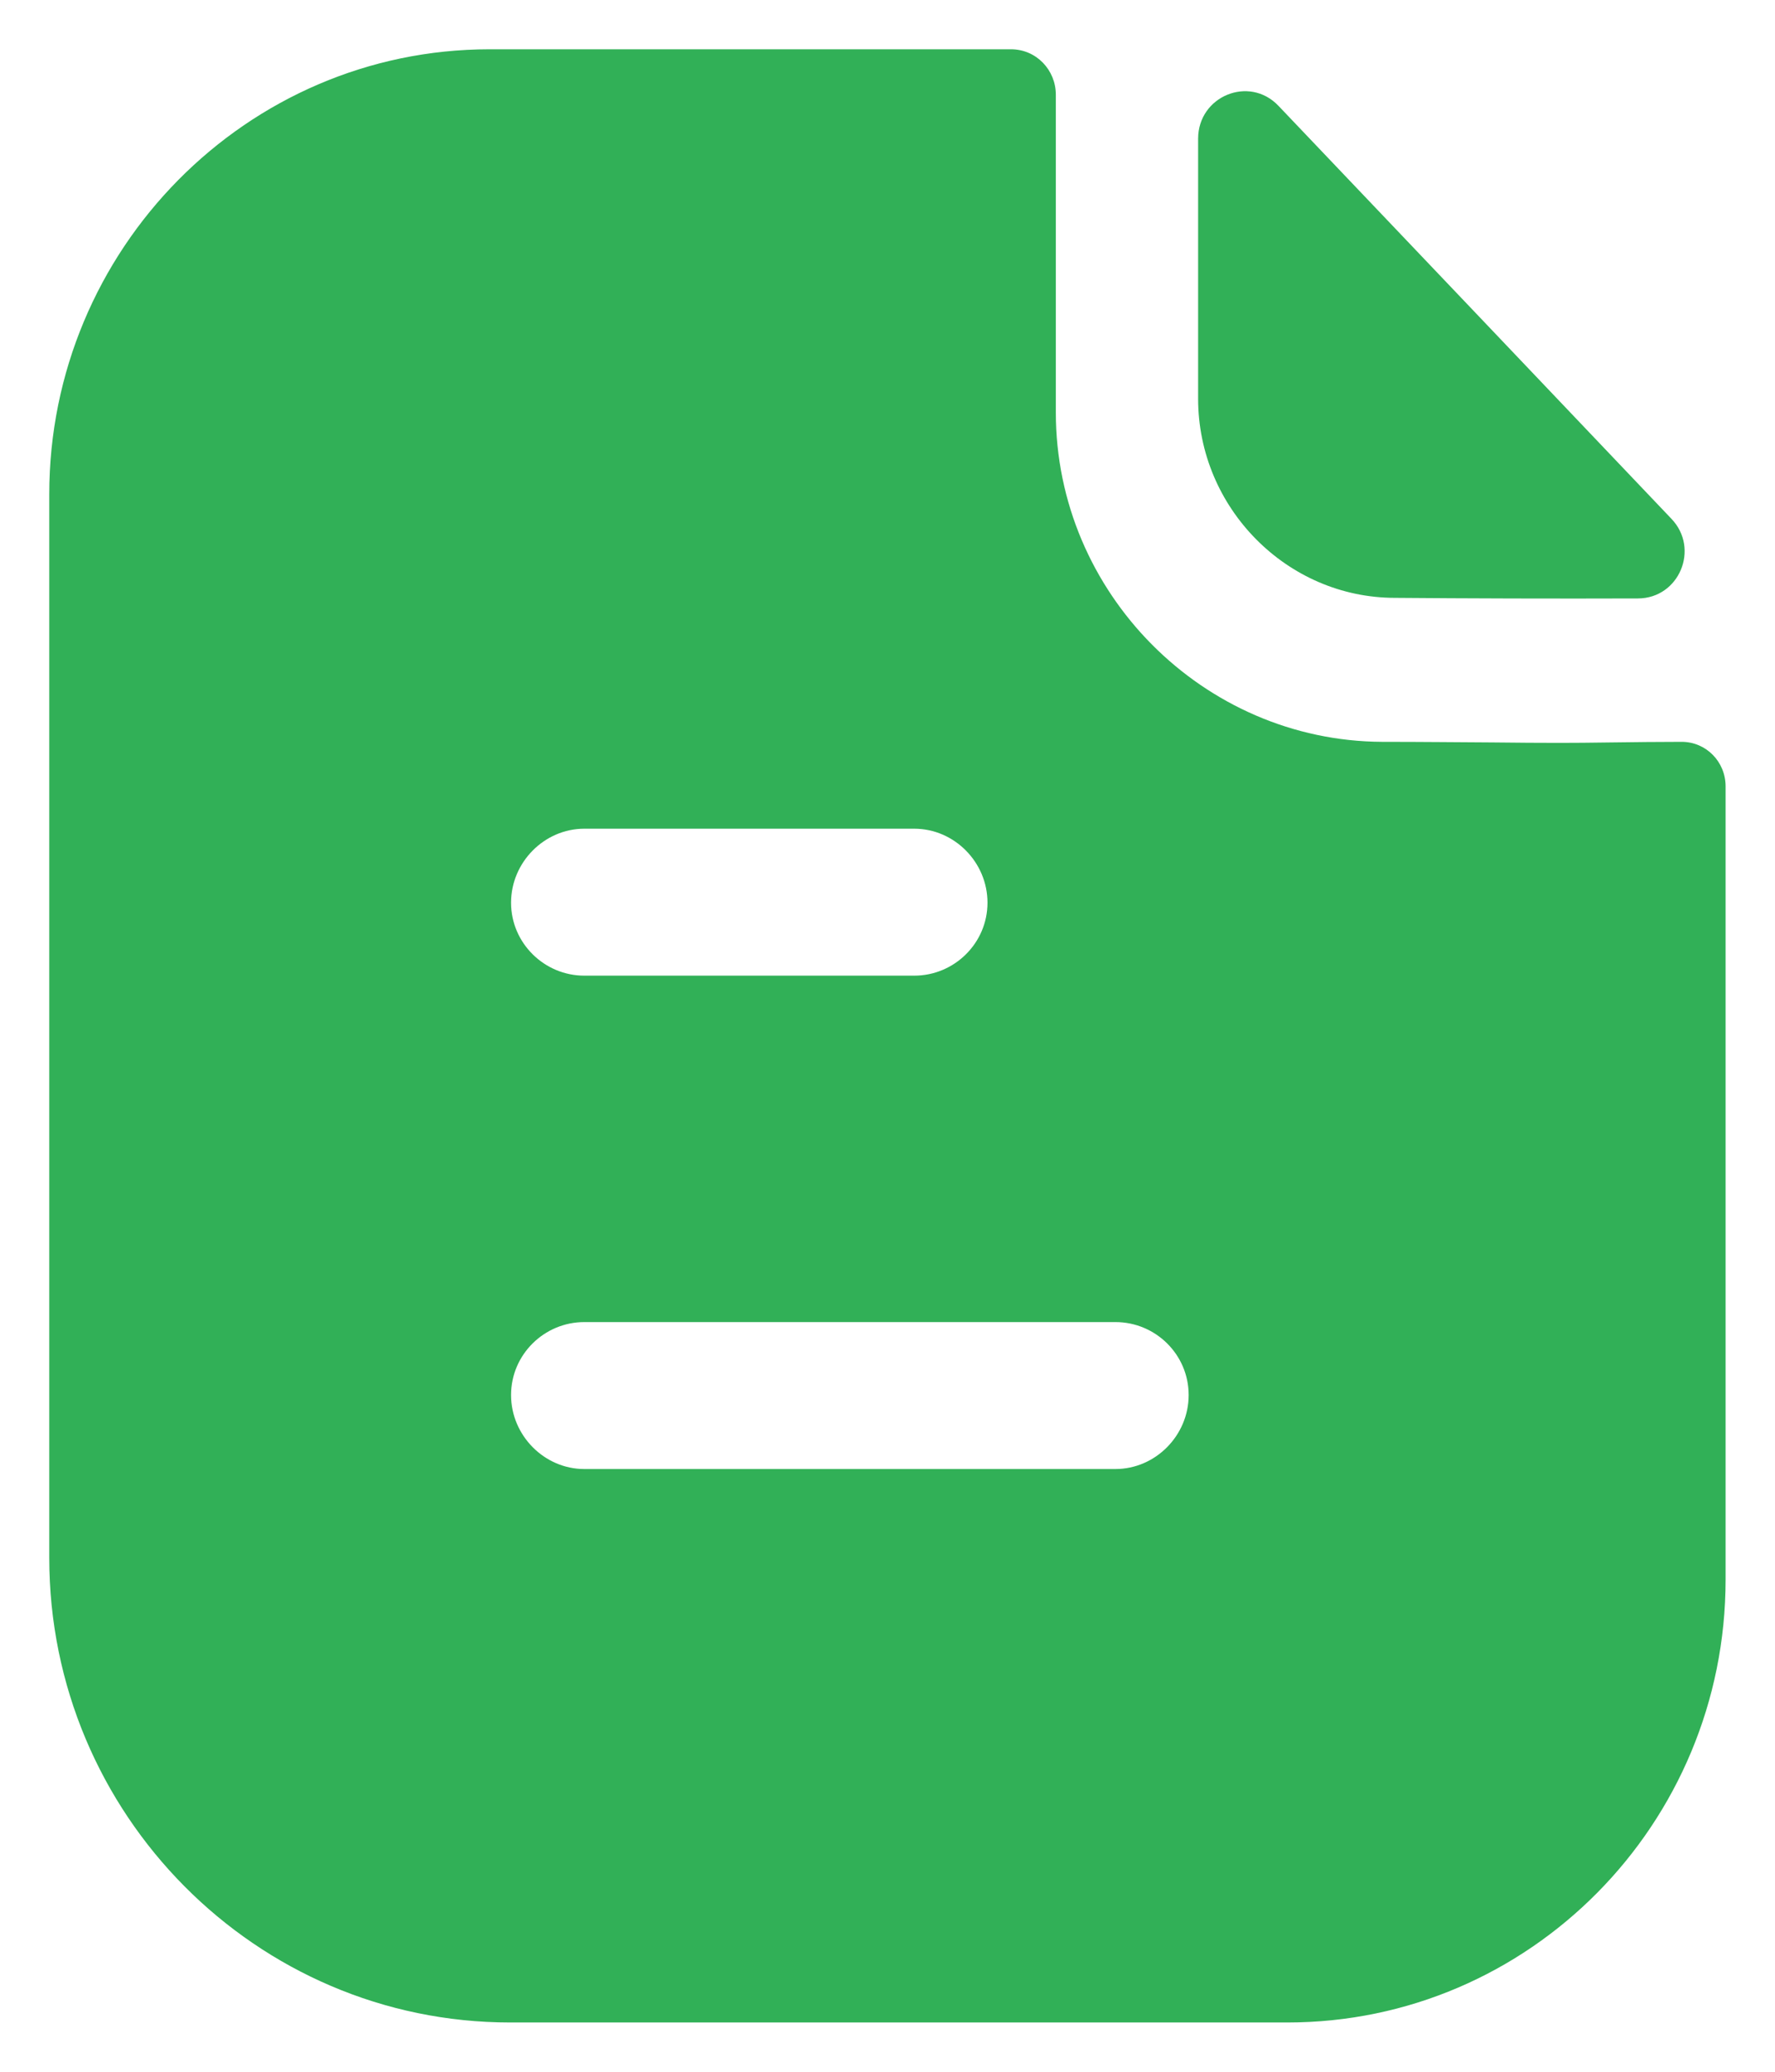 <svg width="12" height="14" viewBox="0 0 12 14" fill="none" xmlns="http://www.w3.org/2000/svg">
<path fill-rule="evenodd" clip-rule="evenodd" d="M3.95 9.927H7.541C7.812 9.927 8.036 9.7 8.036 9.427C8.036 9.153 7.812 8.934 7.541 8.934H3.95C3.68 8.934 3.455 9.153 3.455 9.427C3.455 9.7 3.68 9.927 3.95 9.927ZM6.181 5.6H3.95C3.68 5.6 3.455 5.827 3.455 6.1C3.455 6.373 3.68 6.593 3.95 6.593H6.181C6.452 6.593 6.676 6.373 6.676 6.1C6.676 5.827 6.452 5.6 6.181 5.6ZM10.892 5.017C11.047 5.015 11.216 5.013 11.369 5.013C11.534 5.013 11.666 5.147 11.666 5.314V10.674C11.666 12.327 10.34 13.667 8.703 13.667H3.449C1.732 13.667 0.333 12.26 0.333 10.527V3.34C0.333 1.687 1.666 0.333 3.31 0.333H6.835C7.006 0.333 7.138 0.473 7.138 0.64V2.787C7.138 4.007 8.135 5.007 9.343 5.013C9.625 5.013 9.874 5.016 10.091 5.017C10.261 5.019 10.411 5.02 10.544 5.02C10.638 5.02 10.76 5.019 10.892 5.017ZM11.074 4.044C10.531 4.046 9.892 4.044 9.431 4.04C8.701 4.04 8.1 3.432 8.1 2.695V0.937C8.1 0.65 8.445 0.507 8.643 0.715C9 1.09 9.492 1.607 9.981 2.12C10.468 2.632 10.952 3.141 11.3 3.506C11.493 3.708 11.352 4.043 11.074 4.044Z" fill="#31B057"/>
</svg>
